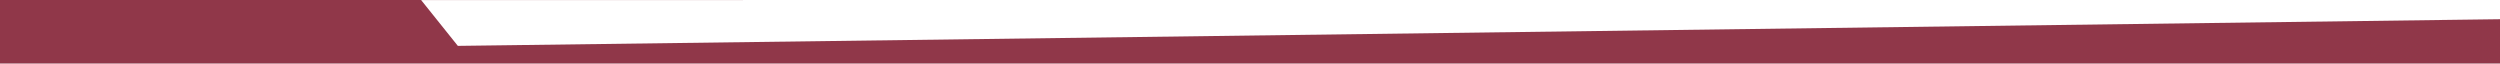 <svg xmlns="http://www.w3.org/2000/svg" width="1417" height="36" viewBox="0 0 1417 36">
  <path id="Subtraction_1" data-name="Subtraction 1" d="M1148-1003.977H-269v-36H601.086l-631.4.027,20.818,25.973L1148-1029.089v25.111Z" transform="translate(269 1039.977)" fill="#903749"/>
</svg>
